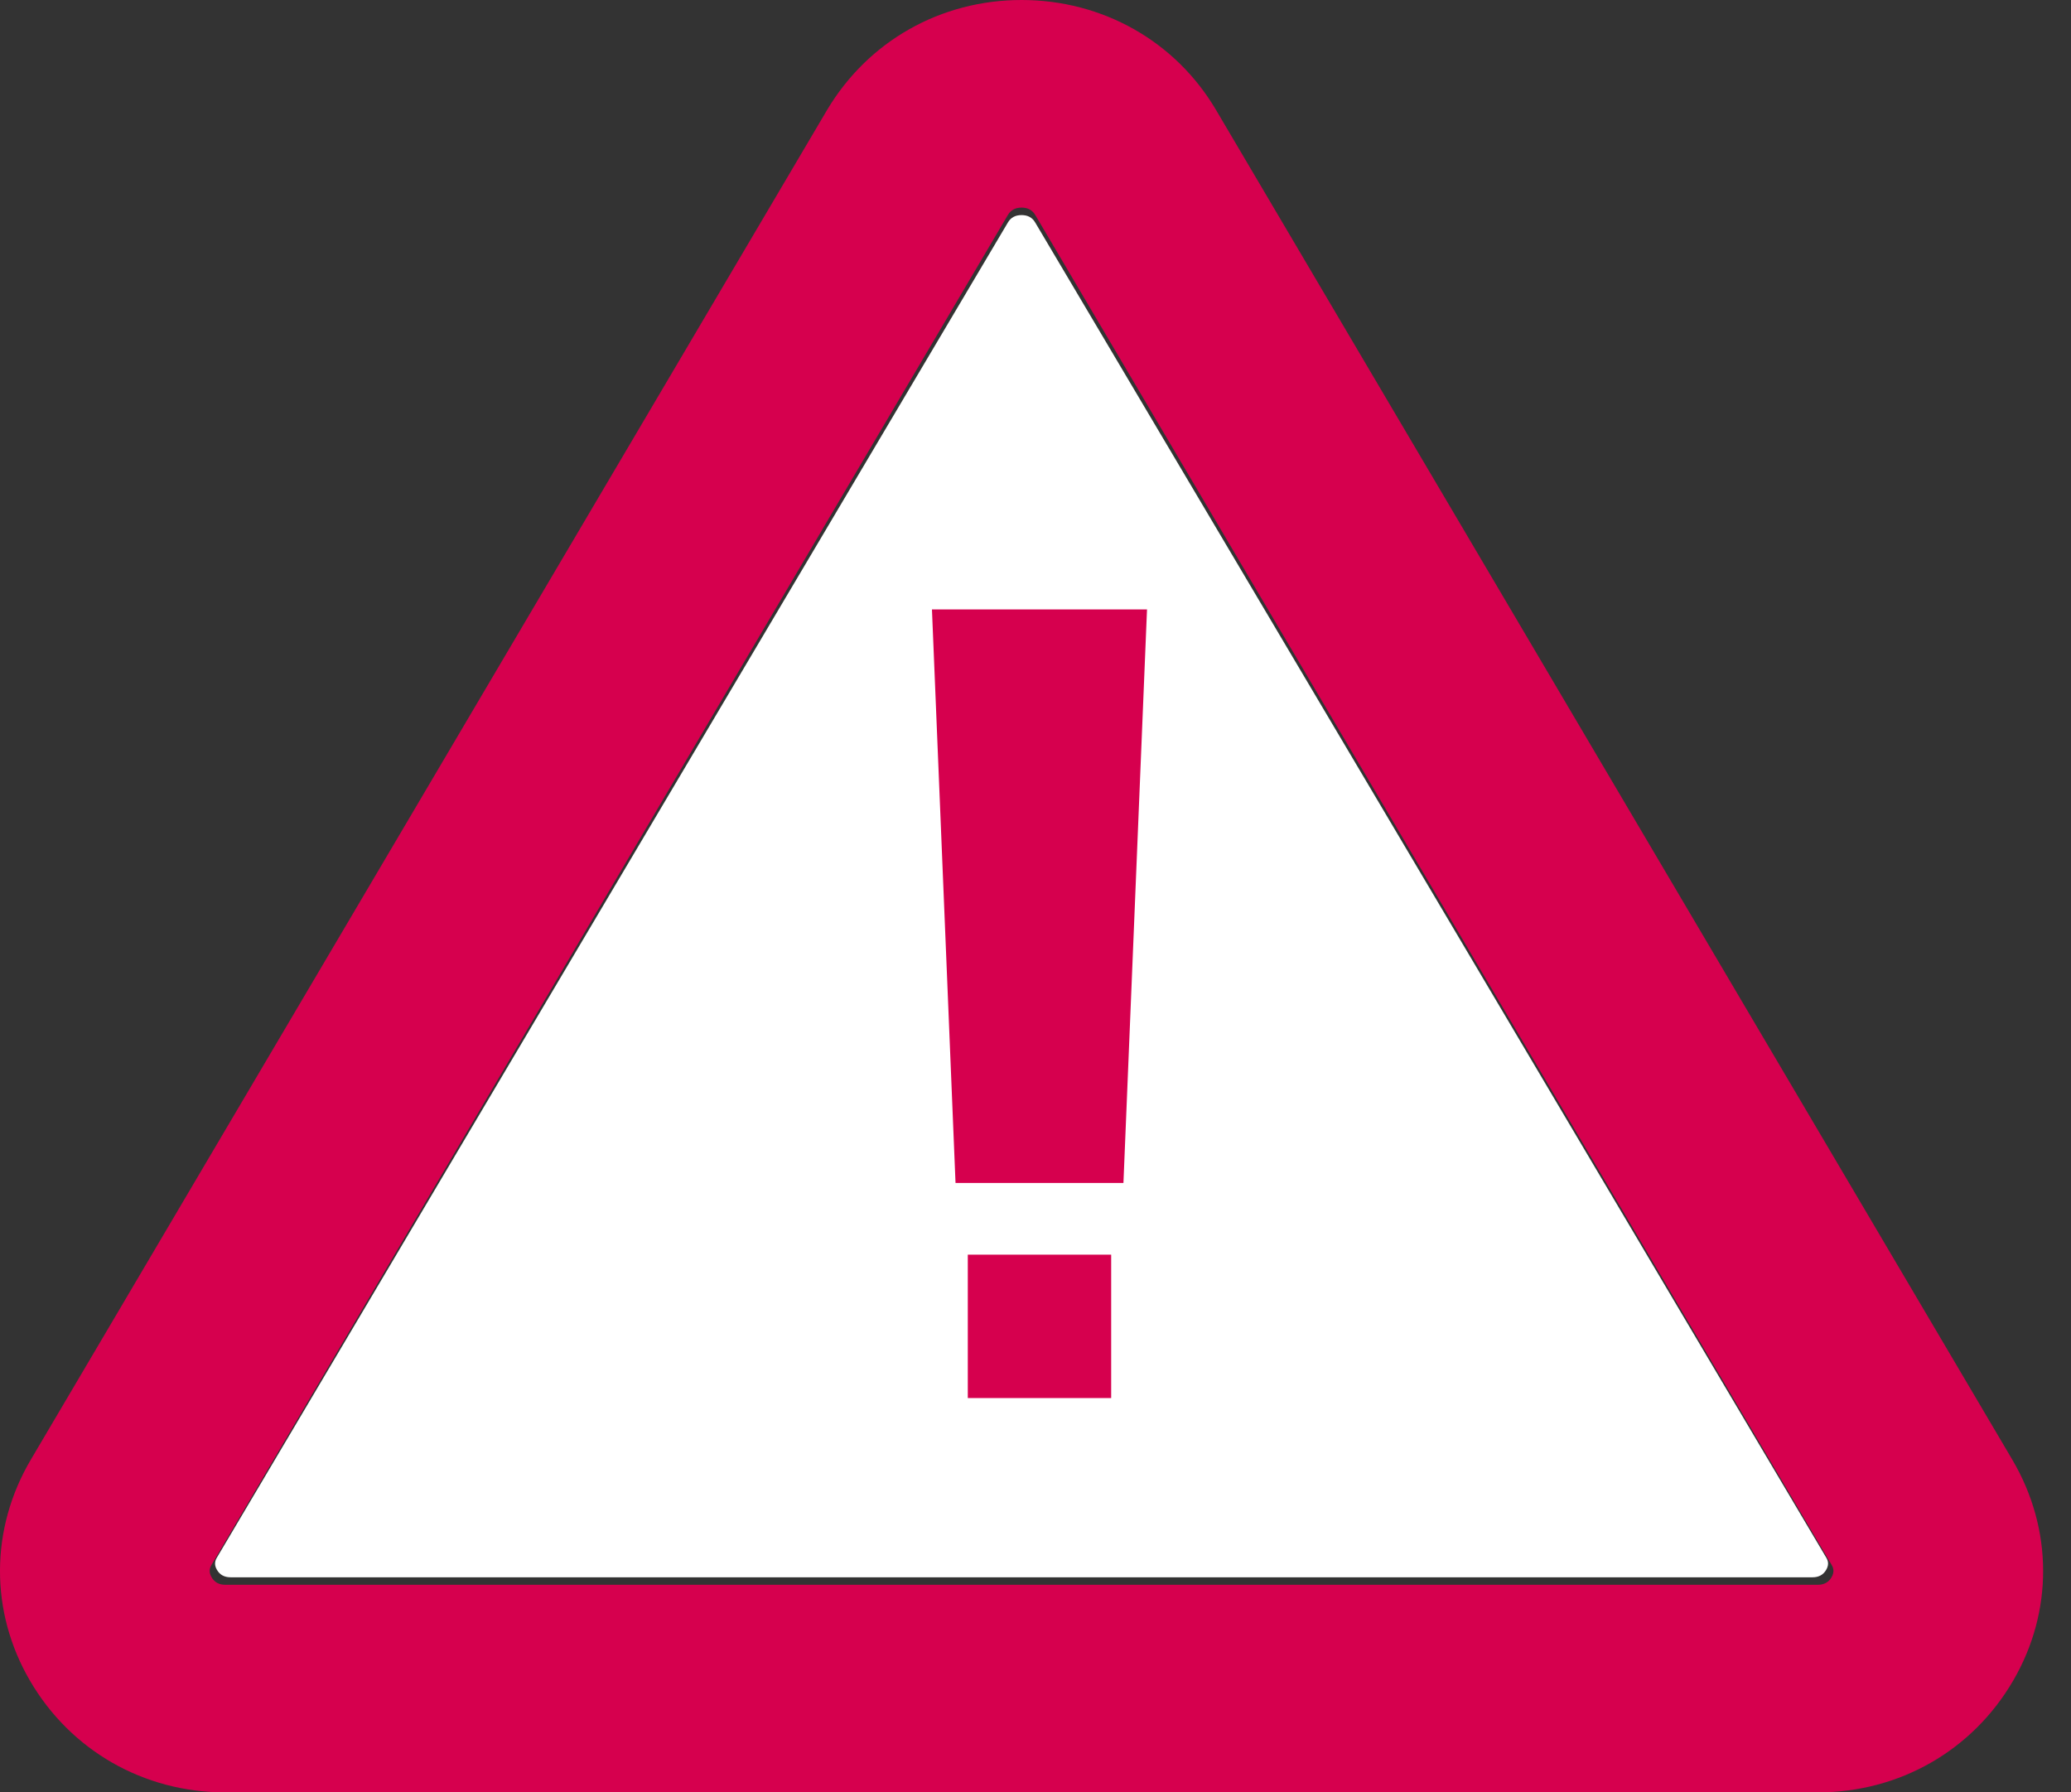 <svg width="52" height="45" viewBox="0 0 52 45" fill="none" xmlns="http://www.w3.org/2000/svg">
<rect x="0" y="0" width="52" height="45" fill="#333333" stroke="none"/>
<path fill-rule="evenodd" clip-rule="evenodd" d="M45.851 39.416C45.778 39.539 45.665 39.6 45.509 39.6H5.791C5.635 39.6 5.522 39.539 5.449 39.416C5.356 39.263 5.418 39.151 5.449 39.1L25.308 5.584C25.381 5.461 25.495 5.4 25.65 5.4C25.805 5.4 25.919 5.461 25.991 5.584L45.851 39.1C45.882 39.151 45.944 39.263 45.851 39.416Z" fill="white"/>
<path fill-rule="evenodd" clip-rule="evenodd" d="M30.536 2.766L50.528 36.65C51.549 38.384 51.559 40.459 50.549 42.193C49.528 43.947 47.694 45 45.642 45H5.658C3.606 45 1.772 43.947 0.751 42.193C-0.259 40.459 -0.249 38.384 0.772 36.65L20.764 2.766C21.795 1.032 23.619 0 25.65 0C27.681 0 29.515 1.032 30.536 2.766ZM45.642 39.788C45.798 39.788 45.913 39.726 45.986 39.602C46.079 39.447 46.017 39.334 45.986 39.282L25.994 5.398C25.921 5.274 25.806 5.212 25.65 5.212C25.494 5.212 25.379 5.274 25.306 5.398L5.314 39.282C5.283 39.334 5.221 39.447 5.314 39.602C5.387 39.726 5.502 39.788 5.658 39.788H45.642Z" fill="#D6004E"/>
<path d="M28.208 29.7H23.992L23.4 15.3H28.8L28.208 29.7Z" fill="#D6004E"/>
<rect x="24.3" y="31.5" width="3.6" height="3.6" fill="#D6004E"/>
</svg>
